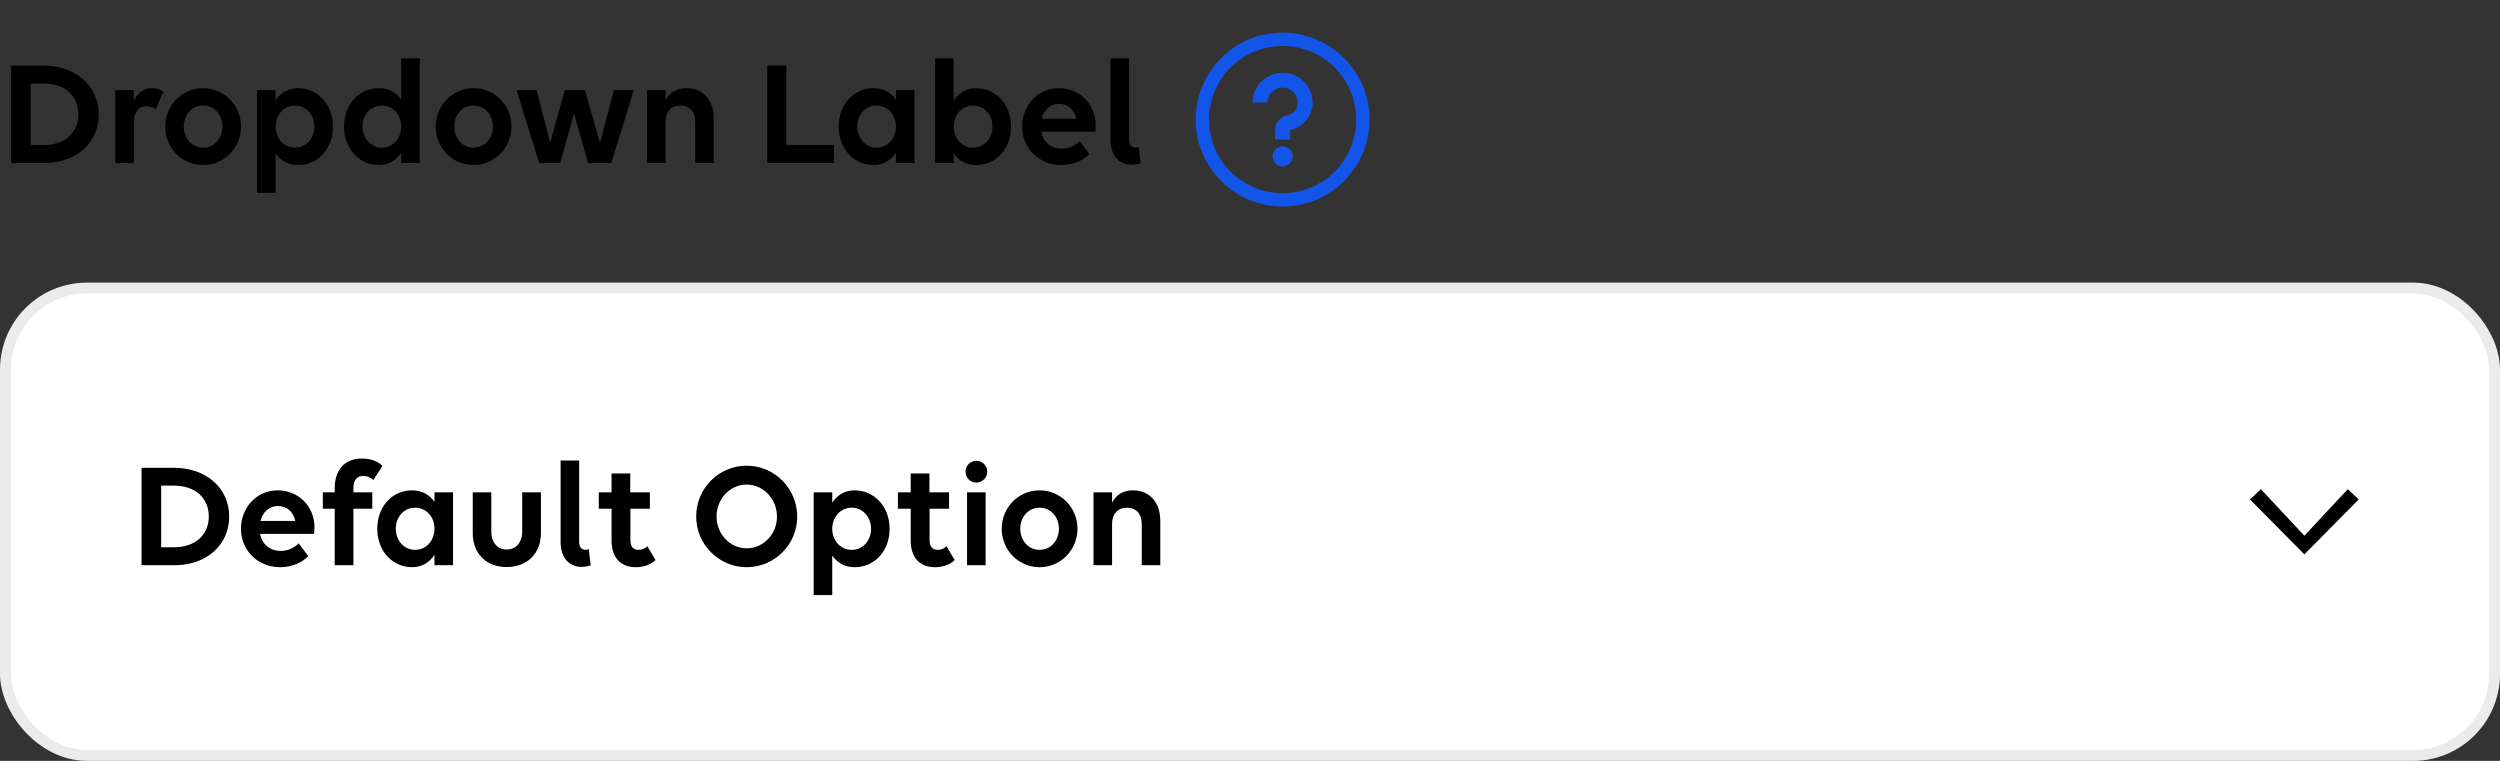 <svg width="230" height="70" viewBox="0 0 230 70" fill="none" xmlns="http://www.w3.org/2000/svg">
<rect x="0" y="0" width="230" height="70" fill="#333333" stroke="none"/>
<path d="M1.022 15V6.04H4.018C6.972 6.04 9.086 7.902 9.086 10.52C9.086 13.138 7 15 4.074 15H1.022ZM4.004 7.678H2.828V13.348H4.018C5.936 13.348 7.21 12.228 7.21 10.52C7.21 8.798 5.936 7.678 4.004 7.678ZM10.604 15V8.294H12.312V9.288C12.634 8.574 13.208 8.112 13.964 8.112C14.412 8.112 14.776 8.224 15.028 8.434L14.328 10.044C14.104 9.876 13.768 9.764 13.432 9.764C12.76 9.764 12.312 10.338 12.312 11.248V15H10.604ZM18.688 15.182C16.742 15.182 15.202 13.6 15.202 11.64C15.202 9.694 16.742 8.112 18.688 8.112C20.634 8.112 22.174 9.694 22.174 11.64C22.174 13.6 20.634 15.182 18.688 15.182ZM18.688 13.586C19.724 13.586 20.466 12.718 20.466 11.64C20.466 10.562 19.724 9.708 18.688 9.708C17.652 9.708 16.91 10.562 16.91 11.64C16.91 12.718 17.652 13.586 18.688 13.586ZM25.355 17.744H23.647V8.294H25.355V9.246C25.803 8.56 26.503 8.112 27.413 8.112C29.177 8.112 30.633 9.554 30.633 11.654C30.633 13.67 29.275 15.182 27.413 15.182C26.503 15.182 25.803 14.776 25.355 14.104V17.744ZM27.147 13.586C28.169 13.586 28.925 12.732 28.925 11.654C28.925 10.576 28.169 9.708 27.147 9.708C26.111 9.708 25.355 10.576 25.355 11.654C25.355 12.732 26.111 13.586 27.147 13.586ZM34.855 15.182C33.091 15.182 31.649 13.74 31.649 11.64C31.649 9.624 33.007 8.112 34.855 8.112C35.765 8.112 36.465 8.518 36.913 9.176V5.368H38.621V15H36.913V14.048C36.465 14.734 35.765 15.182 34.855 15.182ZM35.135 13.586C36.171 13.586 36.913 12.718 36.913 11.64C36.913 10.562 36.171 9.708 35.135 9.708C34.099 9.708 33.357 10.562 33.357 11.64C33.357 12.718 34.099 13.586 35.135 13.586ZM43.57 15.182C41.624 15.182 40.084 13.6 40.084 11.64C40.084 9.694 41.624 8.112 43.57 8.112C45.516 8.112 47.056 9.694 47.056 11.64C47.056 13.6 45.516 15.182 43.57 15.182ZM43.57 13.586C44.606 13.586 45.348 12.718 45.348 11.64C45.348 10.562 44.606 9.708 43.57 9.708C42.534 9.708 41.792 10.562 41.792 11.64C41.792 12.718 42.534 13.586 43.57 13.586ZM51.534 15H49.602L47.53 8.294H49.364L50.61 13.124L51.968 8.294H53.816L55.202 13.152L56.476 8.294H58.31L56.238 15H54.11L52.808 10.45L51.534 15ZM59.522 15V8.294H61.23V9.246C61.58 8.532 62.252 8.112 63.134 8.112C64.674 8.112 65.668 9.19 65.668 10.94V15H63.96V11.192C63.96 10.282 63.442 9.708 62.602 9.708C61.762 9.708 61.23 10.282 61.23 11.192V15H59.522ZM70.585 15V6.026H72.335V13.348H76.716V15H70.585ZM80.368 15.182C78.605 15.182 77.162 13.74 77.162 11.64C77.162 9.624 78.52 8.112 80.368 8.112C81.278 8.112 81.978 8.518 82.427 9.176V8.294H84.135V15H82.427V14.048C81.978 14.734 81.278 15.182 80.368 15.182ZM80.648 13.586C81.684 13.586 82.427 12.718 82.427 11.64C82.427 10.562 81.684 9.708 80.648 9.708C79.612 9.708 78.871 10.562 78.871 11.64C78.871 12.718 79.612 13.586 80.648 13.586ZM89.798 8.112C91.562 8.112 93.018 9.554 93.018 11.654C93.018 13.67 91.66 15.182 89.798 15.182C88.888 15.182 88.188 14.776 87.74 14.104V15H86.032V5.368H87.74V9.246C88.188 8.56 88.888 8.112 89.798 8.112ZM89.532 9.708C88.496 9.708 87.74 10.576 87.74 11.654C87.74 12.732 88.496 13.586 89.532 13.586C90.554 13.586 91.31 12.732 91.31 11.654C91.31 10.576 90.554 9.708 89.532 9.708ZM97.632 15.182C95.546 15.182 94.034 13.6 94.034 11.64C94.034 9.694 95.476 8.112 97.408 8.112C99.326 8.112 100.796 9.582 100.796 11.514C100.796 11.738 100.782 12.004 100.754 12.116H95.784C95.966 13.04 96.666 13.684 97.688 13.684C98.374 13.684 98.948 13.39 99.34 12.984L100.222 14.16C99.704 14.734 98.752 15.182 97.632 15.182ZM97.436 9.554C96.624 9.554 96.036 10.114 95.826 10.926H99.032C98.822 10.03 98.22 9.554 97.436 9.554ZM104.755 13.516L104.937 15.014C104.685 15.098 104.363 15.154 104.111 15.154C103.145 15.154 102.165 14.538 102.165 12.83V5.368H103.873V12.872C103.873 13.39 104.167 13.586 104.475 13.586C104.559 13.586 104.671 13.558 104.755 13.516Z" fill="black"/>
<path fill-rule="evenodd" clip-rule="evenodd" d="M110 11C110 6.589 113.589 3 118 3C122.411 3 126 6.589 126 11C126 15.412 122.411 19 118 19C113.589 19 110 15.412 110 11ZM124.769 11C124.769 7.253 121.747 4.231 118 4.231C114.253 4.231 111.231 7.253 111.231 11C111.231 14.747 114.253 17.769 118 17.769C121.747 17.769 124.769 14.747 124.769 11ZM118.923 14.385C118.923 14.894 118.51 15.308 118 15.308C117.49 15.308 117.077 14.894 117.077 14.385C117.077 13.875 117.49 13.461 118 13.461C118.51 13.461 118.923 13.875 118.923 14.385ZM115.231 9.427C115.231 7.924 116.477 6.692 118 6.692C119.523 6.692 120.769 7.924 120.769 9.427C120.769 10.536 120.039 11.535 118.974 11.885L118.692 11.97V12.846H117.308V11.97C117.308 11.385 117.694 10.851 118.26 10.667L118.541 10.581C119.044 10.416 119.385 9.951 119.385 9.427C119.385 8.663 118.773 8.06 118 8.06C117.227 8.06 116.615 8.663 116.615 9.427H115.231Z" fill="#1355E9"/>
<rect x="0.5" y="26.5" width="229" height="43" rx="7.5" fill="white"/>
<rect x="0.5" y="26.5" width="229" height="43" rx="7.5" stroke="#EBEBEB"/>
<path d="M13.022 52V43.04H16.018C18.972 43.04 21.086 44.902 21.086 47.52C21.086 50.138 19 52 16.074 52H13.022ZM16.004 44.678H14.828V50.348H16.018C17.936 50.348 19.21 49.228 19.21 47.52C19.21 45.798 17.936 44.678 16.004 44.678ZM25.768 52.182C23.682 52.182 22.17 50.6 22.17 48.64C22.17 46.694 23.612 45.112 25.544 45.112C27.462 45.112 28.932 46.582 28.932 48.514C28.932 48.738 28.918 49.004 28.89 49.116H23.92C24.102 50.04 24.802 50.684 25.824 50.684C26.51 50.684 27.084 50.39 27.476 49.984L28.358 51.16C27.84 51.734 26.888 52.182 25.768 52.182ZM25.572 46.554C24.76 46.554 24.172 47.114 23.962 47.926H27.168C26.958 47.03 26.356 46.554 25.572 46.554ZM29.7 46.806V45.294H30.792V44.902C30.792 43.208 31.758 42.186 33.256 42.186C34.166 42.186 34.754 42.438 35.188 42.872L34.348 44.16C34.152 43.95 33.788 43.782 33.424 43.782C32.864 43.782 32.514 44.16 32.514 44.888V45.294H34.25V46.806H32.514V52H30.792V46.806H29.7ZM37.913 52.182C36.15 52.182 34.708 50.74 34.708 48.64C34.708 46.624 36.066 45.112 37.913 45.112C38.824 45.112 39.523 45.518 39.971 46.176V45.294H41.679V52H39.971V51.048C39.523 51.734 38.824 52.182 37.913 52.182ZM38.194 50.586C39.23 50.586 39.971 49.718 39.971 48.64C39.971 47.562 39.23 46.708 38.194 46.708C37.157 46.708 36.416 47.562 36.416 48.64C36.416 49.718 37.157 50.586 38.194 50.586ZM45.201 45.294V48.92C45.201 49.9 45.761 50.558 46.615 50.558C47.469 50.558 48.043 49.9 48.043 48.92V45.294H49.765V49.046C49.765 50.922 48.505 52.168 46.615 52.168C44.725 52.168 43.493 50.922 43.493 49.046V45.294H45.201ZM54.165 50.516L54.347 52.014C54.095 52.098 53.773 52.154 53.521 52.154C52.555 52.154 51.575 51.538 51.575 49.83V42.368H53.283V49.872C53.283 50.39 53.577 50.586 53.885 50.586C53.969 50.586 54.081 50.558 54.165 50.516ZM55.086 46.806V45.294H56.262V43.558H57.984V45.294H59.79V46.806H57.998V49.662C57.998 50.292 58.25 50.586 58.754 50.586C59.076 50.586 59.384 50.446 59.552 50.25L60.308 51.524C59.944 51.888 59.314 52.182 58.488 52.182C57.13 52.182 56.262 51.342 56.262 49.704V46.806H55.086ZM68.696 42.844C71.258 42.844 73.344 44.944 73.344 47.534C73.344 50.096 71.258 52.182 68.696 52.182C66.134 52.182 64.048 50.082 64.048 47.52C64.048 44.93 66.134 42.844 68.696 42.844ZM68.696 50.446C70.236 50.446 71.482 49.13 71.482 47.534C71.482 45.91 70.236 44.58 68.696 44.58C67.156 44.58 65.924 45.896 65.924 47.52C65.924 49.13 67.156 50.446 68.696 50.446ZM76.566 54.744H74.858V45.294H76.566V46.246C77.014 45.56 77.714 45.112 78.624 45.112C80.388 45.112 81.844 46.554 81.844 48.654C81.844 50.67 80.486 52.182 78.624 52.182C77.714 52.182 77.014 51.776 76.566 51.104V54.744ZM78.358 50.586C79.38 50.586 80.136 49.732 80.136 48.654C80.136 47.576 79.38 46.708 78.358 46.708C77.322 46.708 76.566 47.576 76.566 48.654C76.566 49.732 77.322 50.586 78.358 50.586ZM82.608 46.806V45.294H83.784V43.558H85.506V45.294H87.312V46.806H85.52V49.662C85.52 50.292 85.772 50.586 86.276 50.586C86.598 50.586 86.906 50.446 87.074 50.25L87.83 51.524C87.466 51.888 86.836 52.182 86.01 52.182C84.652 52.182 83.784 51.342 83.784 49.704V46.806H82.608ZM89.822 44.398C89.262 44.398 88.828 43.95 88.828 43.39C88.828 42.844 89.262 42.396 89.822 42.396C90.368 42.396 90.83 42.844 90.83 43.39C90.83 43.95 90.368 44.398 89.822 44.398ZM90.676 52H88.968V45.294H90.676V52ZM95.643 52.182C93.697 52.182 92.157 50.6 92.157 48.64C92.157 46.694 93.697 45.112 95.643 45.112C97.589 45.112 99.129 46.694 99.129 48.64C99.129 50.6 97.589 52.182 95.643 52.182ZM95.643 50.586C96.679 50.586 97.421 49.718 97.421 48.64C97.421 47.562 96.679 46.708 95.643 46.708C94.607 46.708 93.865 47.562 93.865 48.64C93.865 49.718 94.607 50.586 95.643 50.586ZM100.602 52V45.294H102.31V46.246C102.66 45.532 103.332 45.112 104.214 45.112C105.754 45.112 106.748 46.19 106.748 47.94V52H105.04V48.192C105.04 47.282 104.522 46.708 103.682 46.708C102.842 46.708 102.31 47.282 102.31 48.192V52H100.602Z" fill="black"/>
<path d="M212 51L207 45.952L208 45L212 49.286L216 45L217 45.952L212 51Z" fill="black"/>
</svg>
